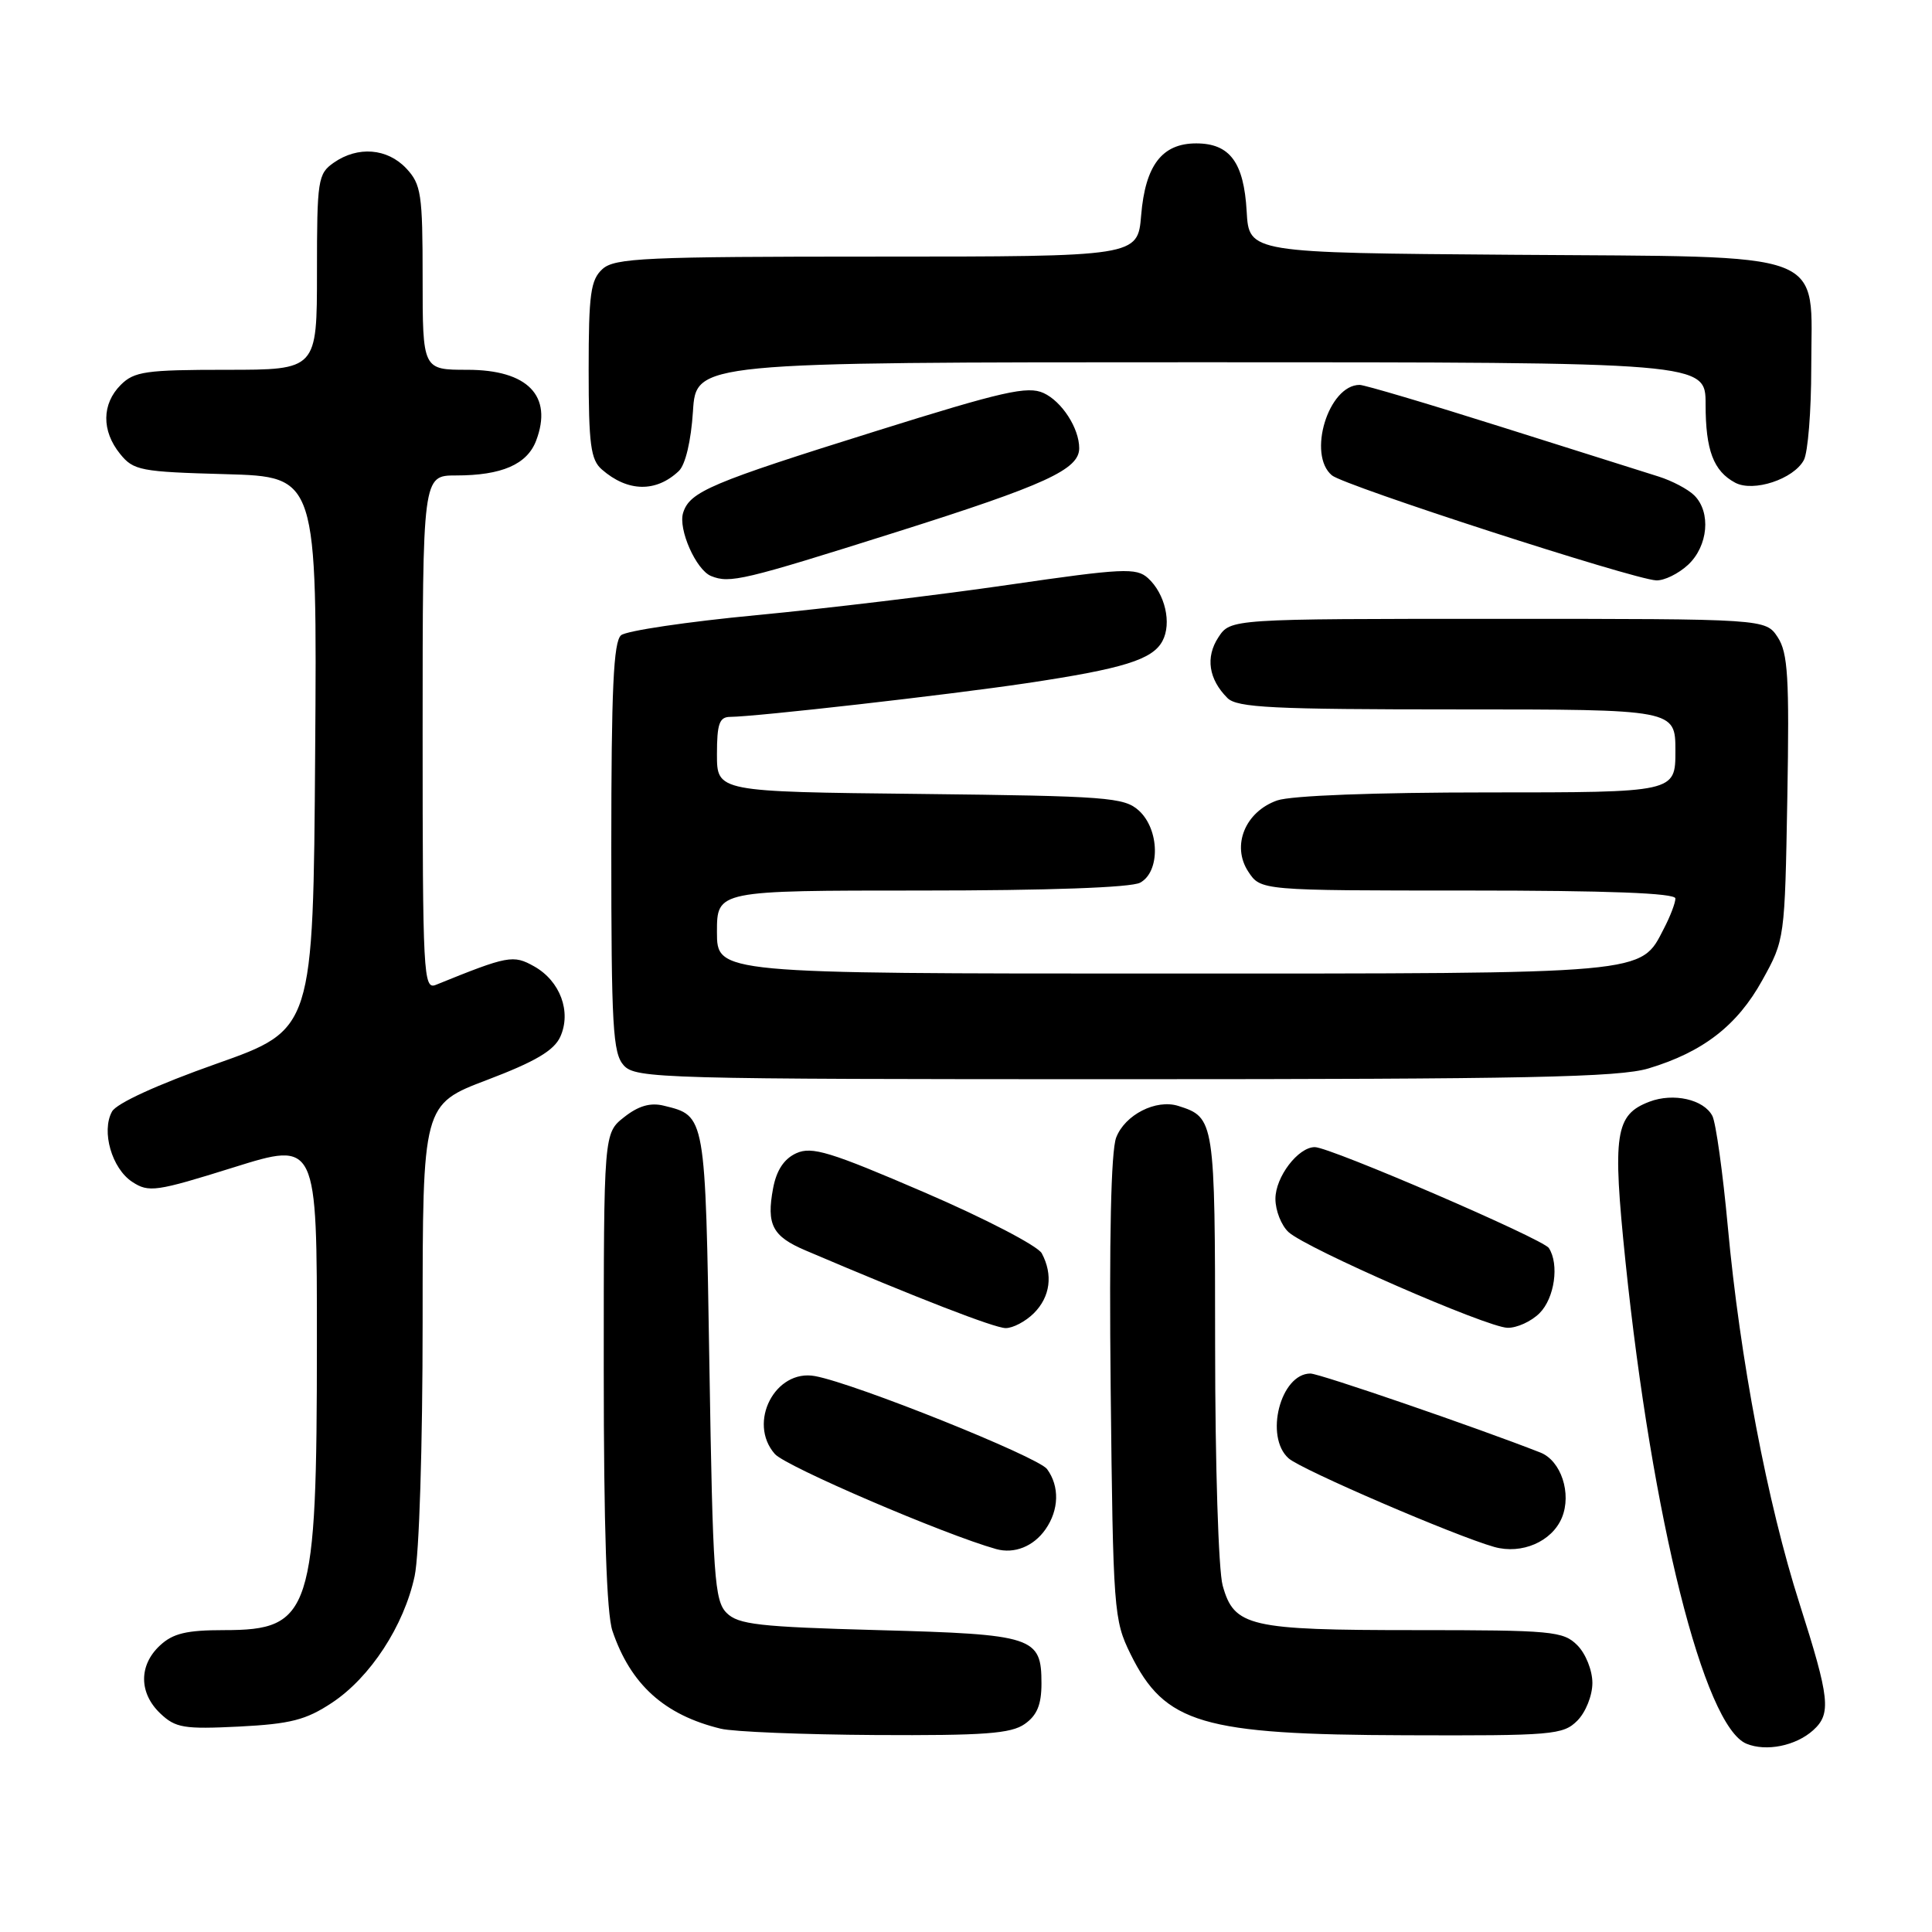 <?xml version="1.0" encoding="UTF-8" standalone="no"?>
<!DOCTYPE svg PUBLIC "-//W3C//DTD SVG 1.1//EN" "http://www.w3.org/Graphics/SVG/1.1/DTD/svg11.dtd" >
<svg xmlns="http://www.w3.org/2000/svg" xmlns:xlink="http://www.w3.org/1999/xlink" version="1.1" viewBox="0 0 256 256">
 <g >
 <path fill="currentColor"
d=" M 240.25 229.27 C 242.68 227.08 242.46 225.07 238.45 212.50 C 234.19 199.18 230.55 180.03 228.94 162.50 C 228.28 155.35 227.36 148.76 226.90 147.87 C 225.77 145.68 221.74 144.77 218.56 145.98 C 214.01 147.71 213.64 150.22 215.38 167.12 C 218.92 201.29 225.79 228.72 231.41 231.05 C 234.02 232.13 237.95 231.34 240.25 229.27 Z  M 135.78 228.44 C 137.41 227.30 138.00 225.88 138.00 223.07 C 138.00 216.89 137.00 216.56 116.38 216.00 C 100.56 215.57 97.82 215.26 96.28 213.72 C 94.67 212.11 94.45 208.94 94.00 181.00 C 93.46 147.59 93.51 147.87 87.96 146.51 C 86.18 146.07 84.60 146.53 82.71 148.02 C 80.00 150.15 80.00 150.15 80.00 181.42 C 80.00 202.41 80.38 213.82 81.15 216.10 C 83.56 223.21 88.04 227.25 95.50 229.06 C 97.15 229.47 106.39 229.84 116.03 229.90 C 130.39 229.98 133.96 229.72 135.78 228.44 Z  M 209.00 228.00 C 210.11 226.89 211.00 224.67 211.00 223.00 C 211.00 221.33 210.11 219.11 209.00 218.00 C 207.14 216.14 205.67 216.00 187.55 216.00 C 165.51 216.00 163.52 215.54 162.01 210.09 C 161.45 208.10 161.01 193.97 161.01 178.32 C 161.00 148.37 160.95 148.07 156.13 146.54 C 153.18 145.61 149.06 147.71 147.90 150.73 C 147.21 152.53 146.96 164.13 147.17 184.00 C 147.49 213.46 147.58 214.66 149.80 219.17 C 154.35 228.40 159.25 229.85 186.25 229.93 C 205.72 230.00 207.12 229.88 209.00 228.00 Z  M 43.98 225.63 C 49.06 222.27 53.53 215.43 54.94 208.85 C 55.55 206.01 56.00 191.65 56.00 175.12 C 56.00 146.34 56.00 146.34 64.56 143.09 C 70.93 140.67 73.40 139.21 74.24 137.38 C 75.74 134.07 74.23 129.99 70.78 128.05 C 68.00 126.49 67.34 126.61 57.75 130.50 C 56.10 131.17 56.00 129.19 56.00 97.11 C 56.00 63.00 56.00 63.00 60.43 63.00 C 66.48 63.00 69.84 61.54 71.04 58.39 C 73.29 52.46 69.93 49.00 61.93 49.00 C 56.00 49.00 56.00 49.00 56.00 36.81 C 56.00 25.68 55.81 24.43 53.83 22.31 C 51.31 19.64 47.41 19.33 44.22 21.56 C 42.12 23.03 42.00 23.82 42.00 36.06 C 42.00 49.00 42.00 49.00 30.00 49.00 C 19.33 49.00 17.78 49.22 16.00 51.00 C 13.48 53.52 13.44 57.09 15.91 60.14 C 17.69 62.35 18.61 62.52 29.92 62.83 C 42.02 63.17 42.02 63.17 41.76 99.79 C 41.50 136.42 41.50 136.42 28.66 140.96 C 20.85 143.72 15.43 146.20 14.84 147.29 C 13.40 149.91 14.82 154.84 17.53 156.61 C 19.71 158.04 20.68 157.90 30.94 154.69 C 42.00 151.23 42.00 151.23 41.99 177.87 C 41.99 213.74 41.26 216.00 29.69 216.00 C 24.72 216.00 22.91 216.43 21.19 218.04 C 18.37 220.66 18.40 224.35 21.25 227.05 C 23.26 228.96 24.38 229.14 31.67 228.78 C 38.50 228.43 40.53 227.91 43.98 225.63 Z  M 138.53 202.65 C 140.33 200.08 140.42 196.95 138.74 194.66 C 137.55 193.04 113.35 183.33 108.00 182.34 C 102.72 181.36 99.02 188.51 102.67 192.66 C 104.12 194.32 125.14 203.34 132.00 205.26 C 134.40 205.93 136.95 204.91 138.53 202.65 Z  M 206.96 201.10 C 208.28 197.90 206.85 193.55 204.11 192.47 C 195.81 189.21 174.84 182.00 173.64 182.00 C 169.67 182.00 167.52 190.38 170.75 193.24 C 172.43 194.74 192.84 203.53 198.00 204.98 C 201.65 206.00 205.64 204.27 206.96 201.10 Z  M 137.00 174.00 C 139.17 171.83 139.55 168.90 138.04 166.07 C 137.51 165.09 130.54 161.46 122.50 158.00 C 109.99 152.61 107.57 151.87 105.51 152.81 C 103.89 153.55 102.89 155.06 102.44 157.45 C 101.54 162.28 102.34 163.82 106.74 165.69 C 121.58 172.02 131.76 175.96 133.25 175.98 C 134.21 175.99 135.90 175.10 137.00 174.00 Z  M 204.00 174.00 C 205.99 172.01 206.63 167.52 205.23 165.37 C 204.44 164.16 176.24 152.00 174.22 152.00 C 172.01 152.00 169.00 155.95 169.00 158.85 C 169.00 160.41 169.79 162.40 170.75 163.27 C 173.18 165.47 196.99 175.87 199.75 175.94 C 200.99 175.97 202.90 175.10 204.00 174.00 Z  M 218.44 141.57 C 225.66 139.40 230.20 135.88 233.51 129.89 C 236.49 124.52 236.50 124.43 236.83 105.69 C 237.11 89.75 236.91 86.52 235.56 84.44 C 233.95 82.00 233.95 82.00 198.50 82.00 C 163.05 82.00 163.05 82.00 161.44 84.45 C 159.71 87.09 160.15 90.00 162.64 92.49 C 163.91 93.77 168.64 94.00 193.07 94.00 C 222.00 94.00 222.00 94.00 222.00 99.50 C 222.00 105.00 222.00 105.00 197.15 105.00 C 182.15 105.00 171.09 105.42 169.24 106.06 C 164.99 107.55 163.15 112.06 165.40 115.49 C 167.05 118.00 167.05 118.00 194.52 118.00 C 213.04 118.00 222.00 118.34 222.00 119.05 C 222.00 119.63 221.32 121.42 220.48 123.03 C 217.33 129.14 218.83 129.00 154.05 129.00 C 95.00 129.00 95.00 129.00 95.00 123.50 C 95.00 118.00 95.00 118.00 122.07 118.00 C 138.81 118.00 149.87 117.61 151.07 116.96 C 153.76 115.52 153.66 109.91 150.90 107.40 C 148.96 105.65 146.71 105.48 121.90 105.20 C 95.00 104.91 95.00 104.91 95.00 99.95 C 95.00 95.91 95.32 95.00 96.75 94.99 C 100.18 94.97 125.68 92.07 136.00 90.53 C 148.84 88.61 152.71 87.41 154.03 84.94 C 155.29 82.59 154.38 78.66 152.11 76.60 C 150.57 75.21 148.79 75.29 133.66 77.49 C 124.44 78.83 109.41 80.64 100.25 81.51 C 91.09 82.38 83.01 83.58 82.30 84.17 C 81.29 85.00 81.00 91.35 81.00 112.29 C 81.00 136.06 81.20 139.56 82.65 141.17 C 84.23 142.91 87.60 143.00 149.00 143.00 C 202.23 143.00 214.52 142.75 218.44 141.57 Z  M 118.77 70.50 C 138.55 64.25 143.00 62.21 143.00 59.39 C 143.00 56.74 140.70 53.19 138.28 52.08 C 136.16 51.11 132.90 51.85 116.14 57.10 C 94.14 63.98 91.41 65.14 90.52 67.94 C 89.83 70.10 92.23 75.53 94.23 76.33 C 96.72 77.33 98.44 76.92 118.77 70.50 Z  M 223.69 74.83 C 226.34 72.34 226.74 67.88 224.51 65.65 C 223.69 64.83 221.55 63.70 219.76 63.14 C 217.97 62.58 208.58 59.62 198.91 56.56 C 189.23 53.50 180.80 51.00 180.16 51.00 C 176.02 51.00 173.19 60.25 176.49 62.99 C 178.15 64.37 216.37 76.75 219.44 76.90 C 220.50 76.96 222.41 76.02 223.69 74.83 Z  M 89.95 62.41 C 90.82 61.58 91.57 58.43 91.82 54.51 C 92.23 48.00 92.23 48.00 159.12 48.00 C 226.00 48.00 226.00 48.00 226.00 53.57 C 226.00 59.65 227.04 62.42 229.92 63.96 C 232.33 65.25 237.67 63.49 239.02 60.96 C 239.56 59.95 240.00 54.46 240.00 48.74 C 240.00 32.91 243.11 34.08 200.45 33.76 C 165.50 33.50 165.50 33.50 165.19 28.01 C 164.82 21.51 162.96 19.00 158.50 19.00 C 153.98 19.00 151.76 21.90 151.21 28.52 C 150.75 34.00 150.75 34.00 116.20 34.00 C 85.46 34.00 81.46 34.18 79.83 35.65 C 78.26 37.08 78.00 38.94 78.00 49.00 C 78.00 58.89 78.27 60.93 79.75 62.21 C 83.18 65.20 86.93 65.27 89.95 62.41 Z "/>
</g>
</svg>